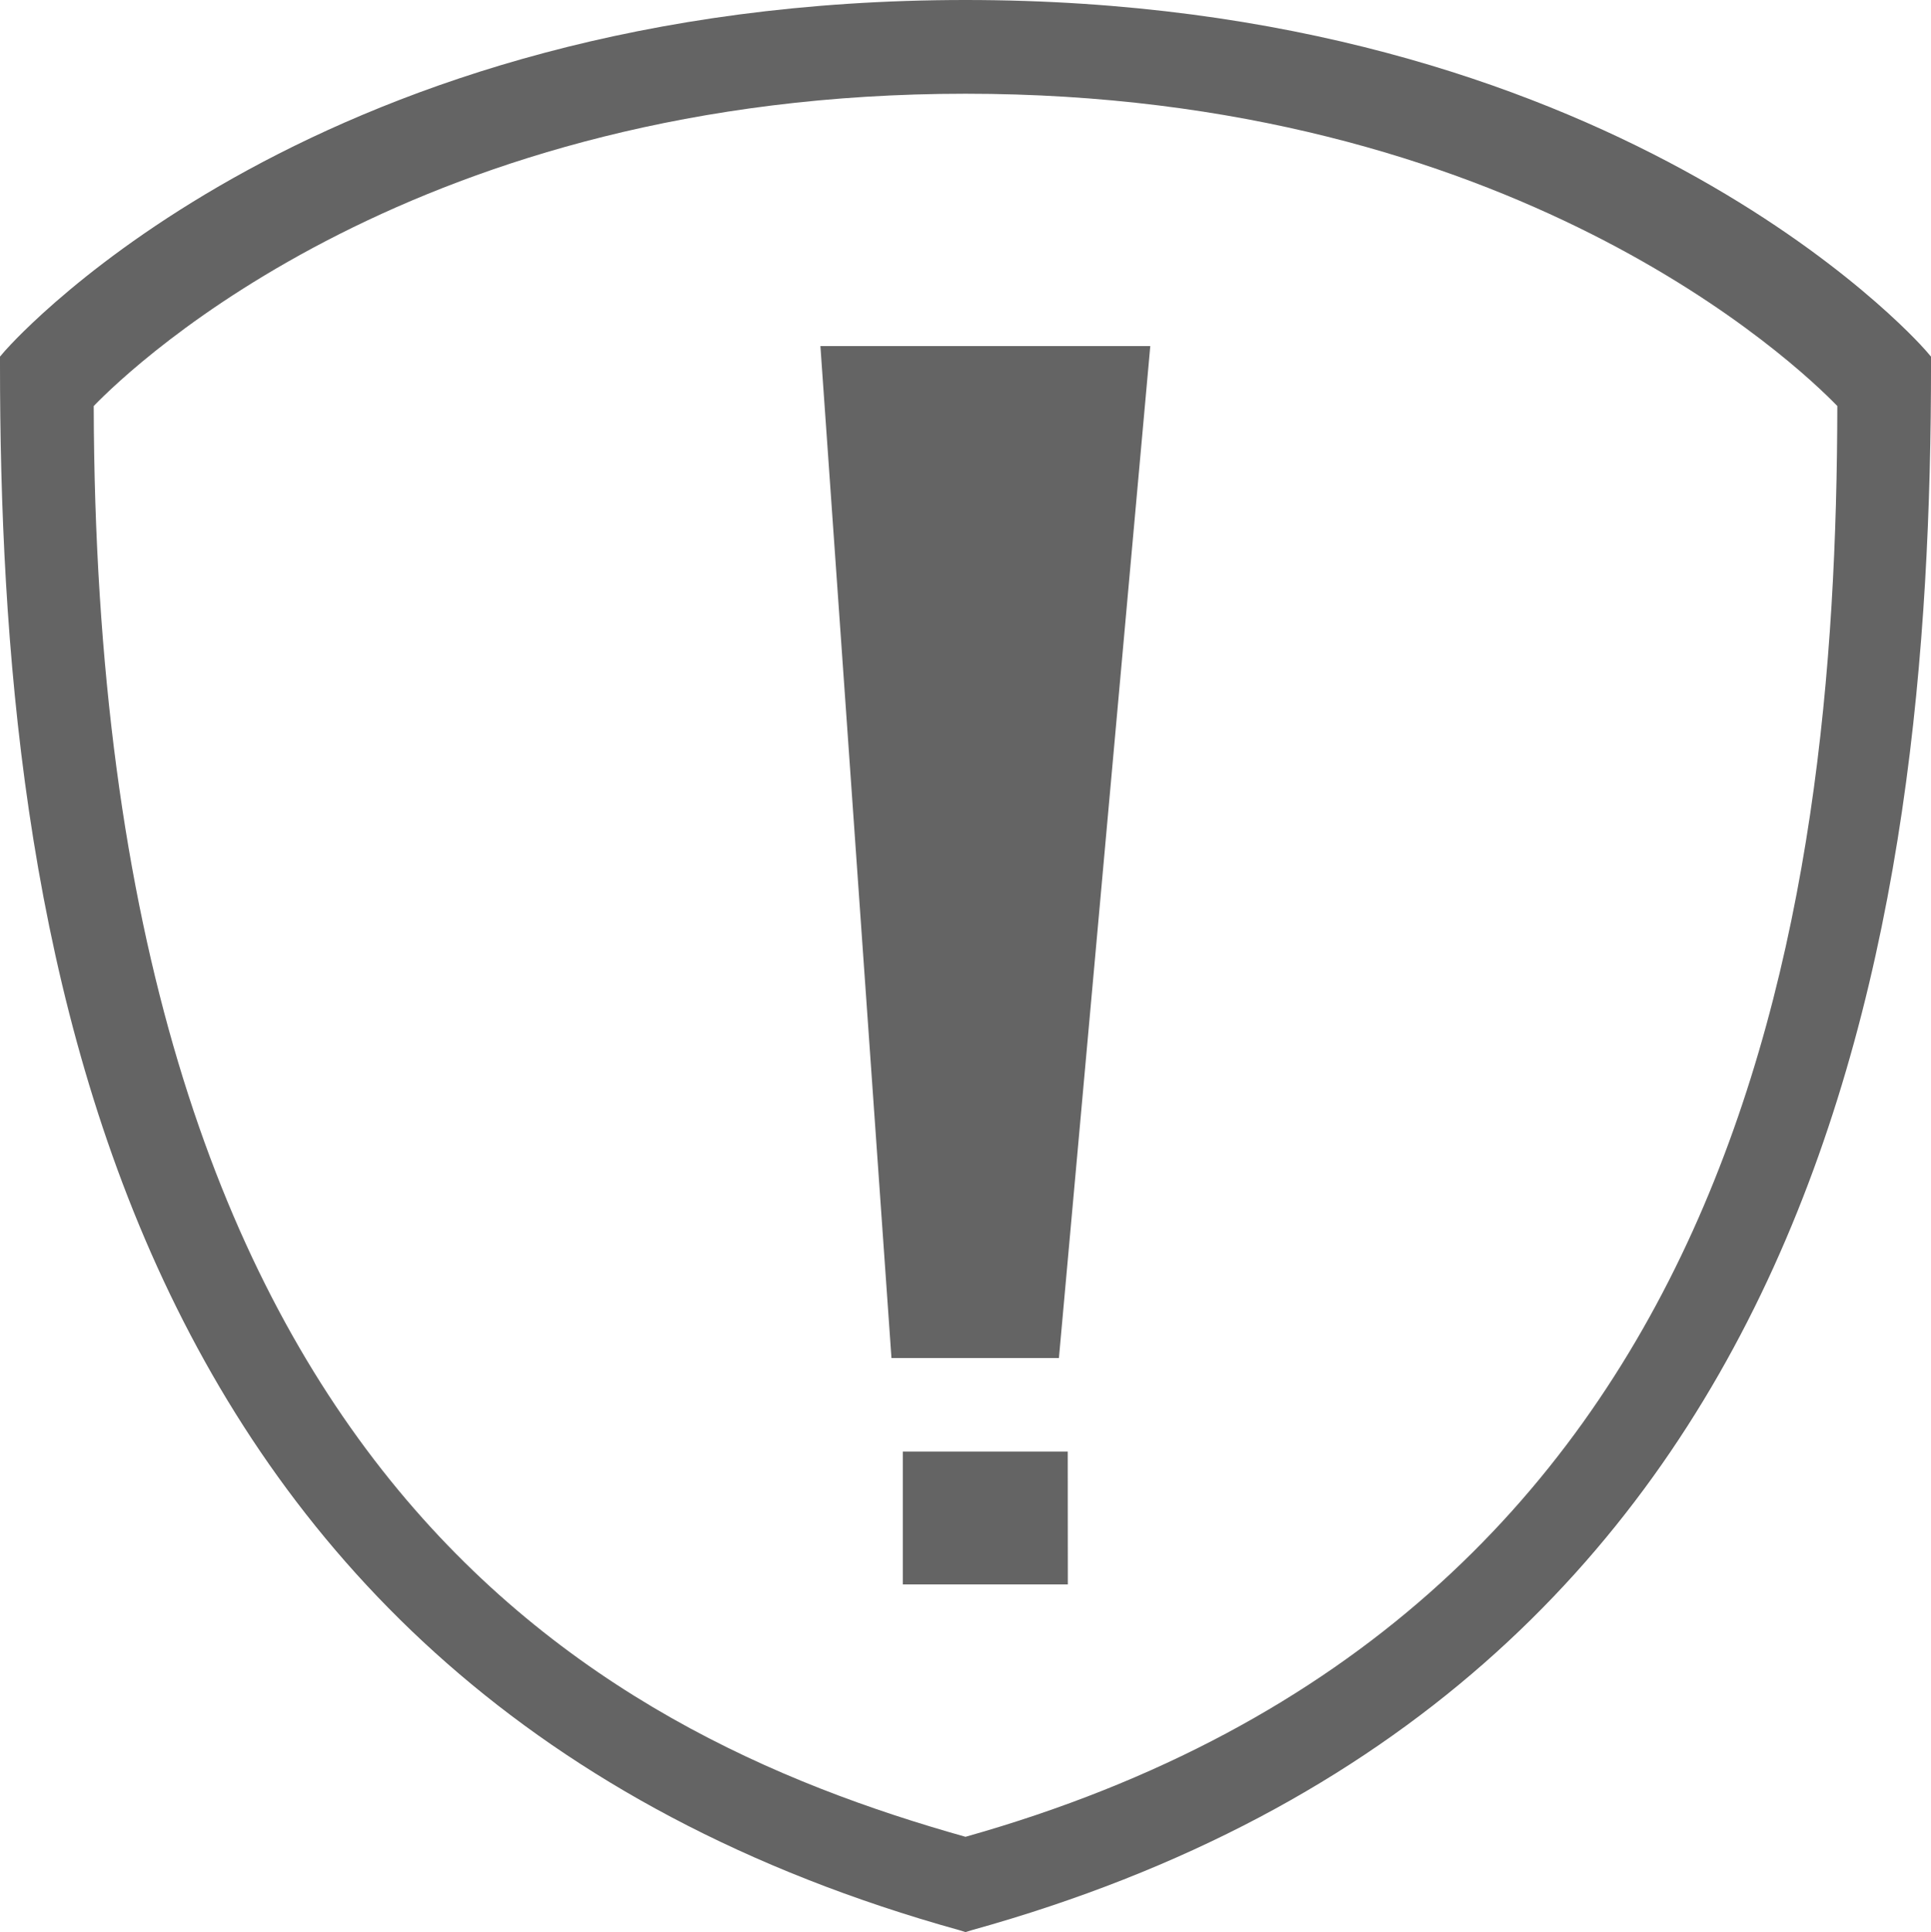 <svg xmlns="http://www.w3.org/2000/svg" width="100.955" height="101" viewBox="0 0 100.955 101">
  <path id="noun-shield-5844158" d="M50.186,100.91l.292.09.292-.09c44.981-12.5,50.186-52.7,50.186-81.841v-.426l-.269-.314C100.035,17.589,84.264,0,50.478,0S.942,17.589.269,18.328L0,18.642v.426c0,29.142,5.2,69.345,50.186,81.841h0ZM50.478,4.9c28.662,0,43.459,14.14,45.579,16.324C96.015,47.98,91.118,84.57,50.478,96.019,30.867,90.506,5.024,76.684,4.9,21.225,7.017,19.041,21.815,4.9,50.477,4.9h0Zm5.35,77.927H47.2V75.884h8.623ZM42.893,18.091H60.138l-4.776,52.9H46.607l-3.715-52.9Z" opacity="0.607"/>
</svg>
